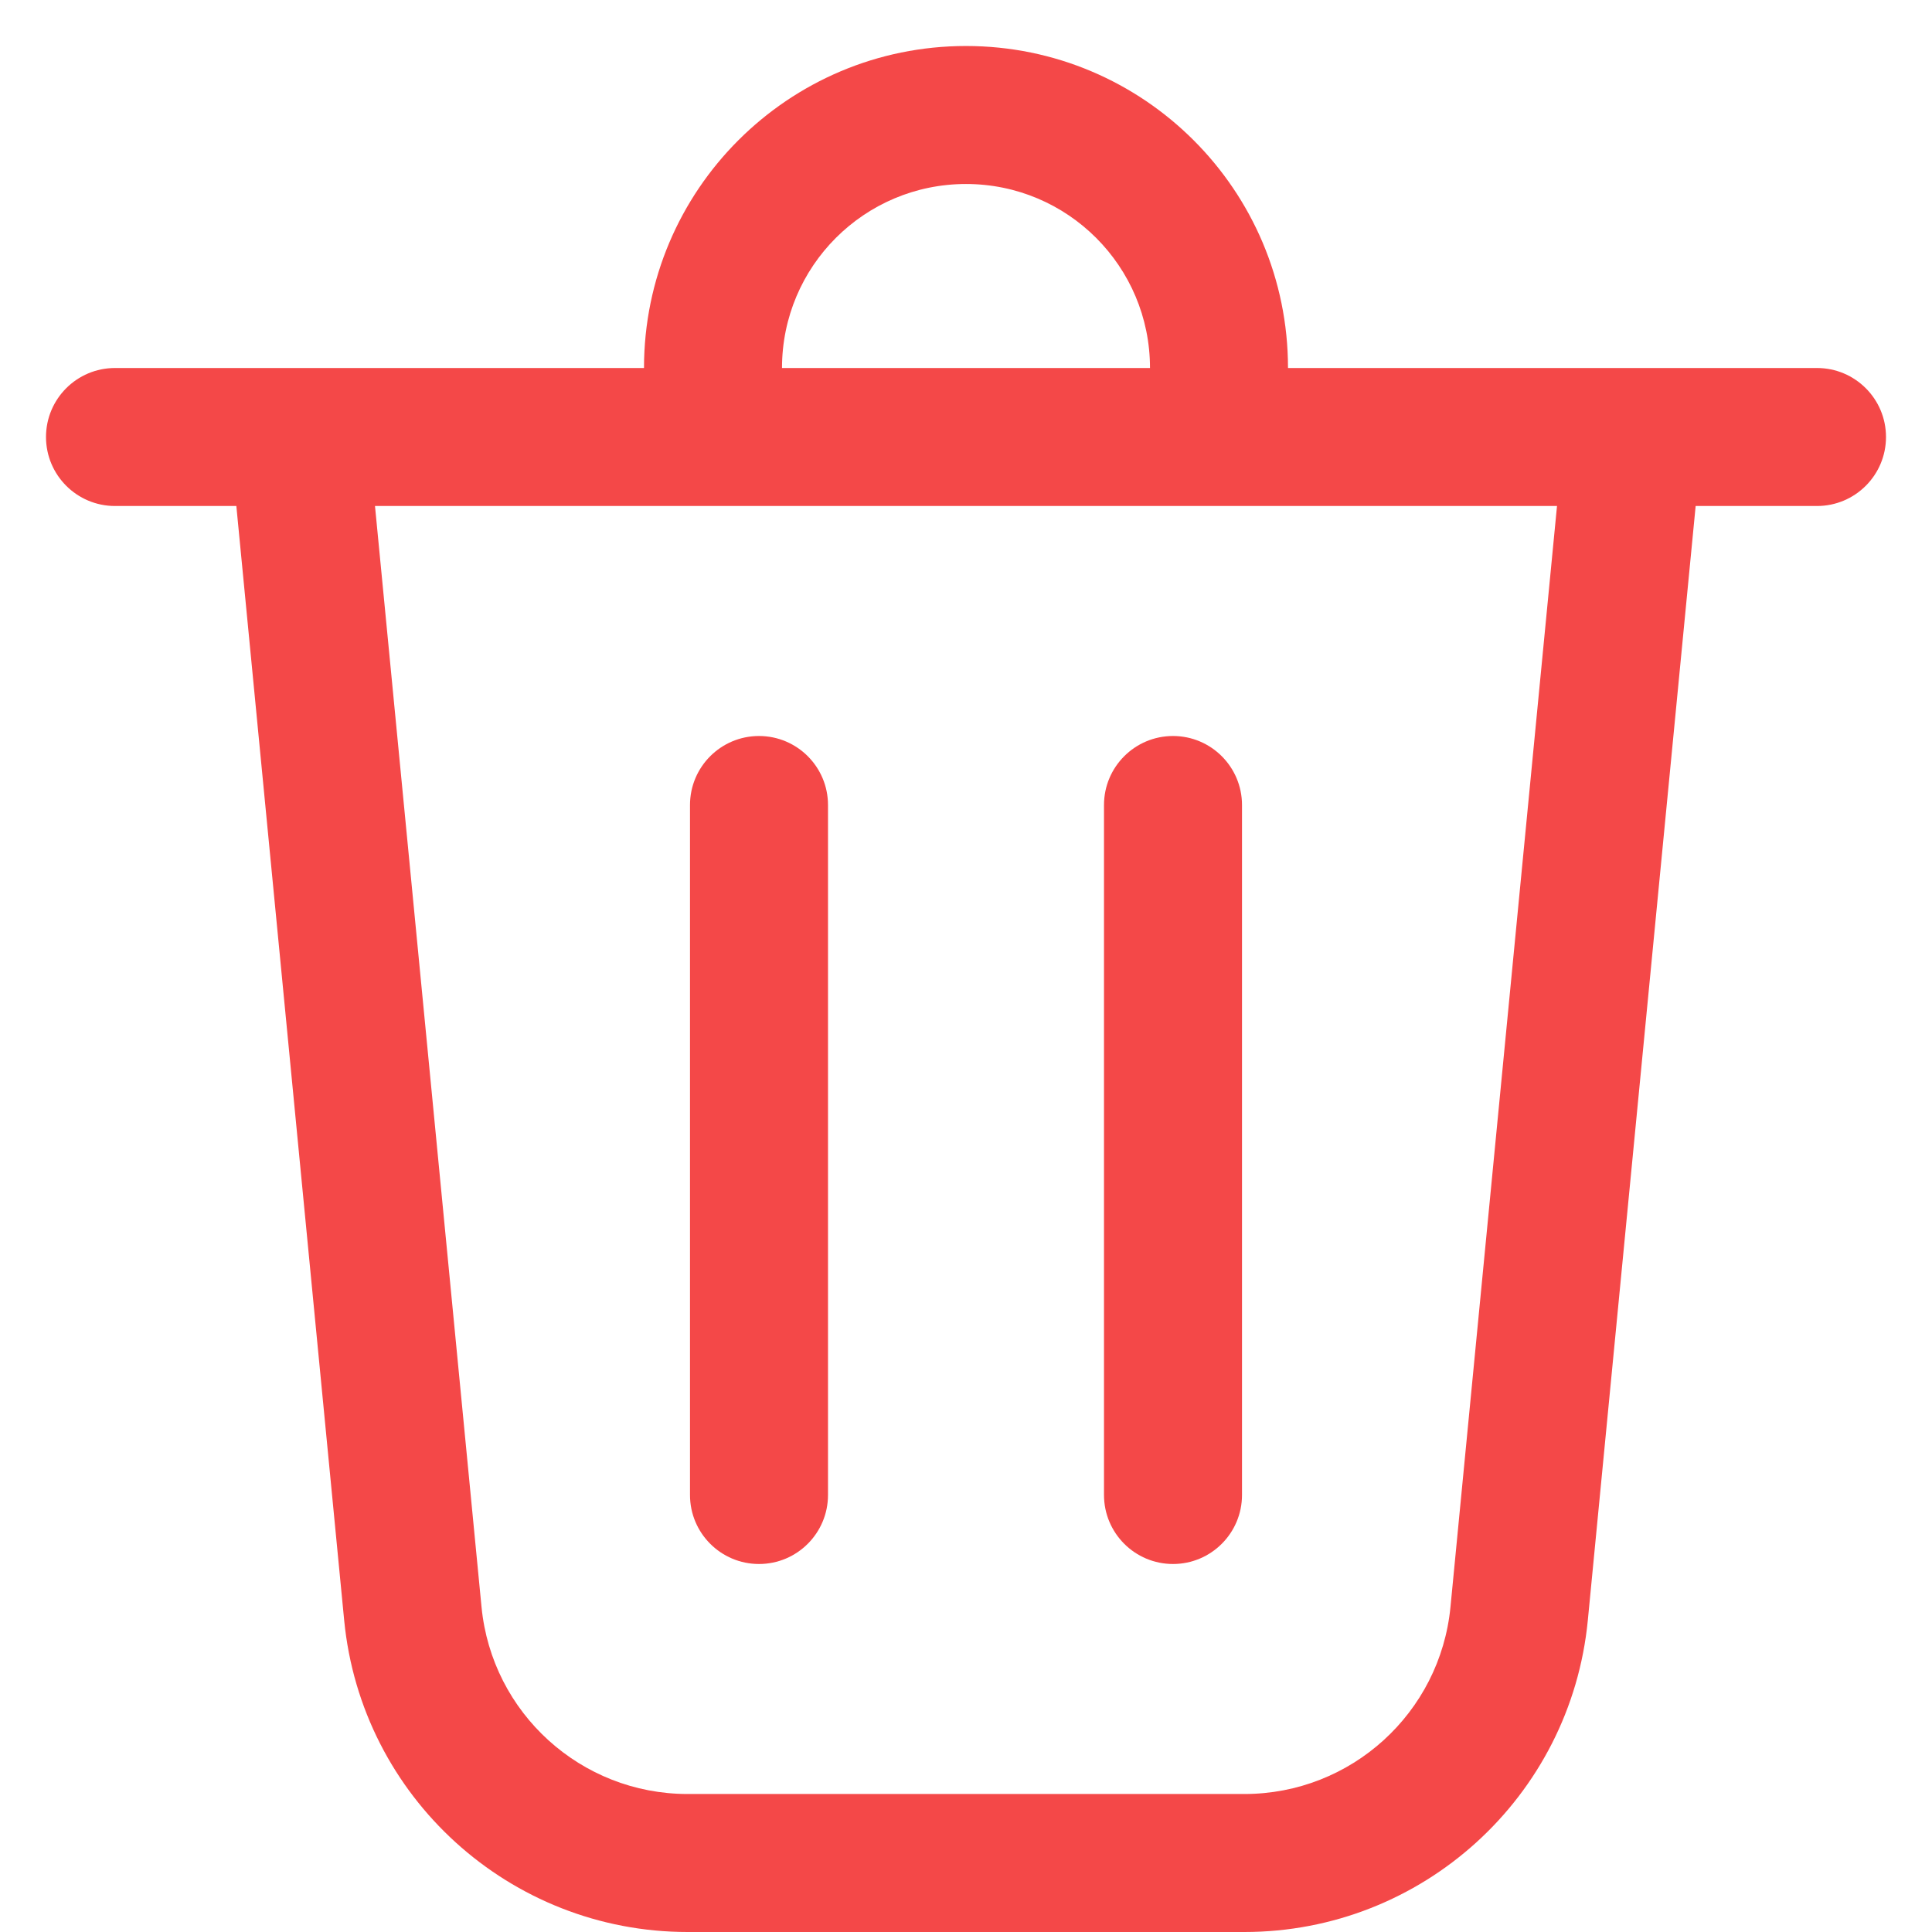 <svg width="21" height="21" viewBox="0 0 21 21" fill="none" xmlns="http://www.w3.org/2000/svg">
<path d="M8.5 4H12.5C12.5 2.895 11.605 2 10.5 2C9.395 2 8.5 2.895 8.5 4ZM7 4C7 2.067 8.567 0.5 10.5 0.5C12.433 0.5 14 2.067 14 4H19.75C20.164 4 20.5 4.336 20.5 4.75C20.5 5.164 20.164 5.5 19.75 5.5H18.431L17.259 17.611C17.073 19.533 15.457 21 13.526 21H7.474C5.543 21 3.927 19.533 3.741 17.611L2.569 5.5H1.25C0.836 5.5 0.5 5.164 0.5 4.75C0.5 4.336 0.836 4 1.25 4H7ZM9 8.75C9 8.336 8.664 8 8.25 8C7.836 8 7.5 8.336 7.5 8.75V16.25C7.5 16.664 7.836 17 8.25 17C8.664 17 9 16.664 9 16.25V8.75ZM12.75 8C13.164 8 13.5 8.336 13.5 8.75V16.25C13.5 16.664 13.164 17 12.75 17C12.336 17 12 16.664 12 16.25V8.75C12 8.336 12.336 8 12.75 8ZM5.234 17.467C5.346 18.62 6.315 19.5 7.474 19.5H13.526C14.685 19.5 15.654 18.62 15.766 17.467L16.924 5.5H4.076L5.234 17.467Z" fill="#F44848"/>
</svg>

